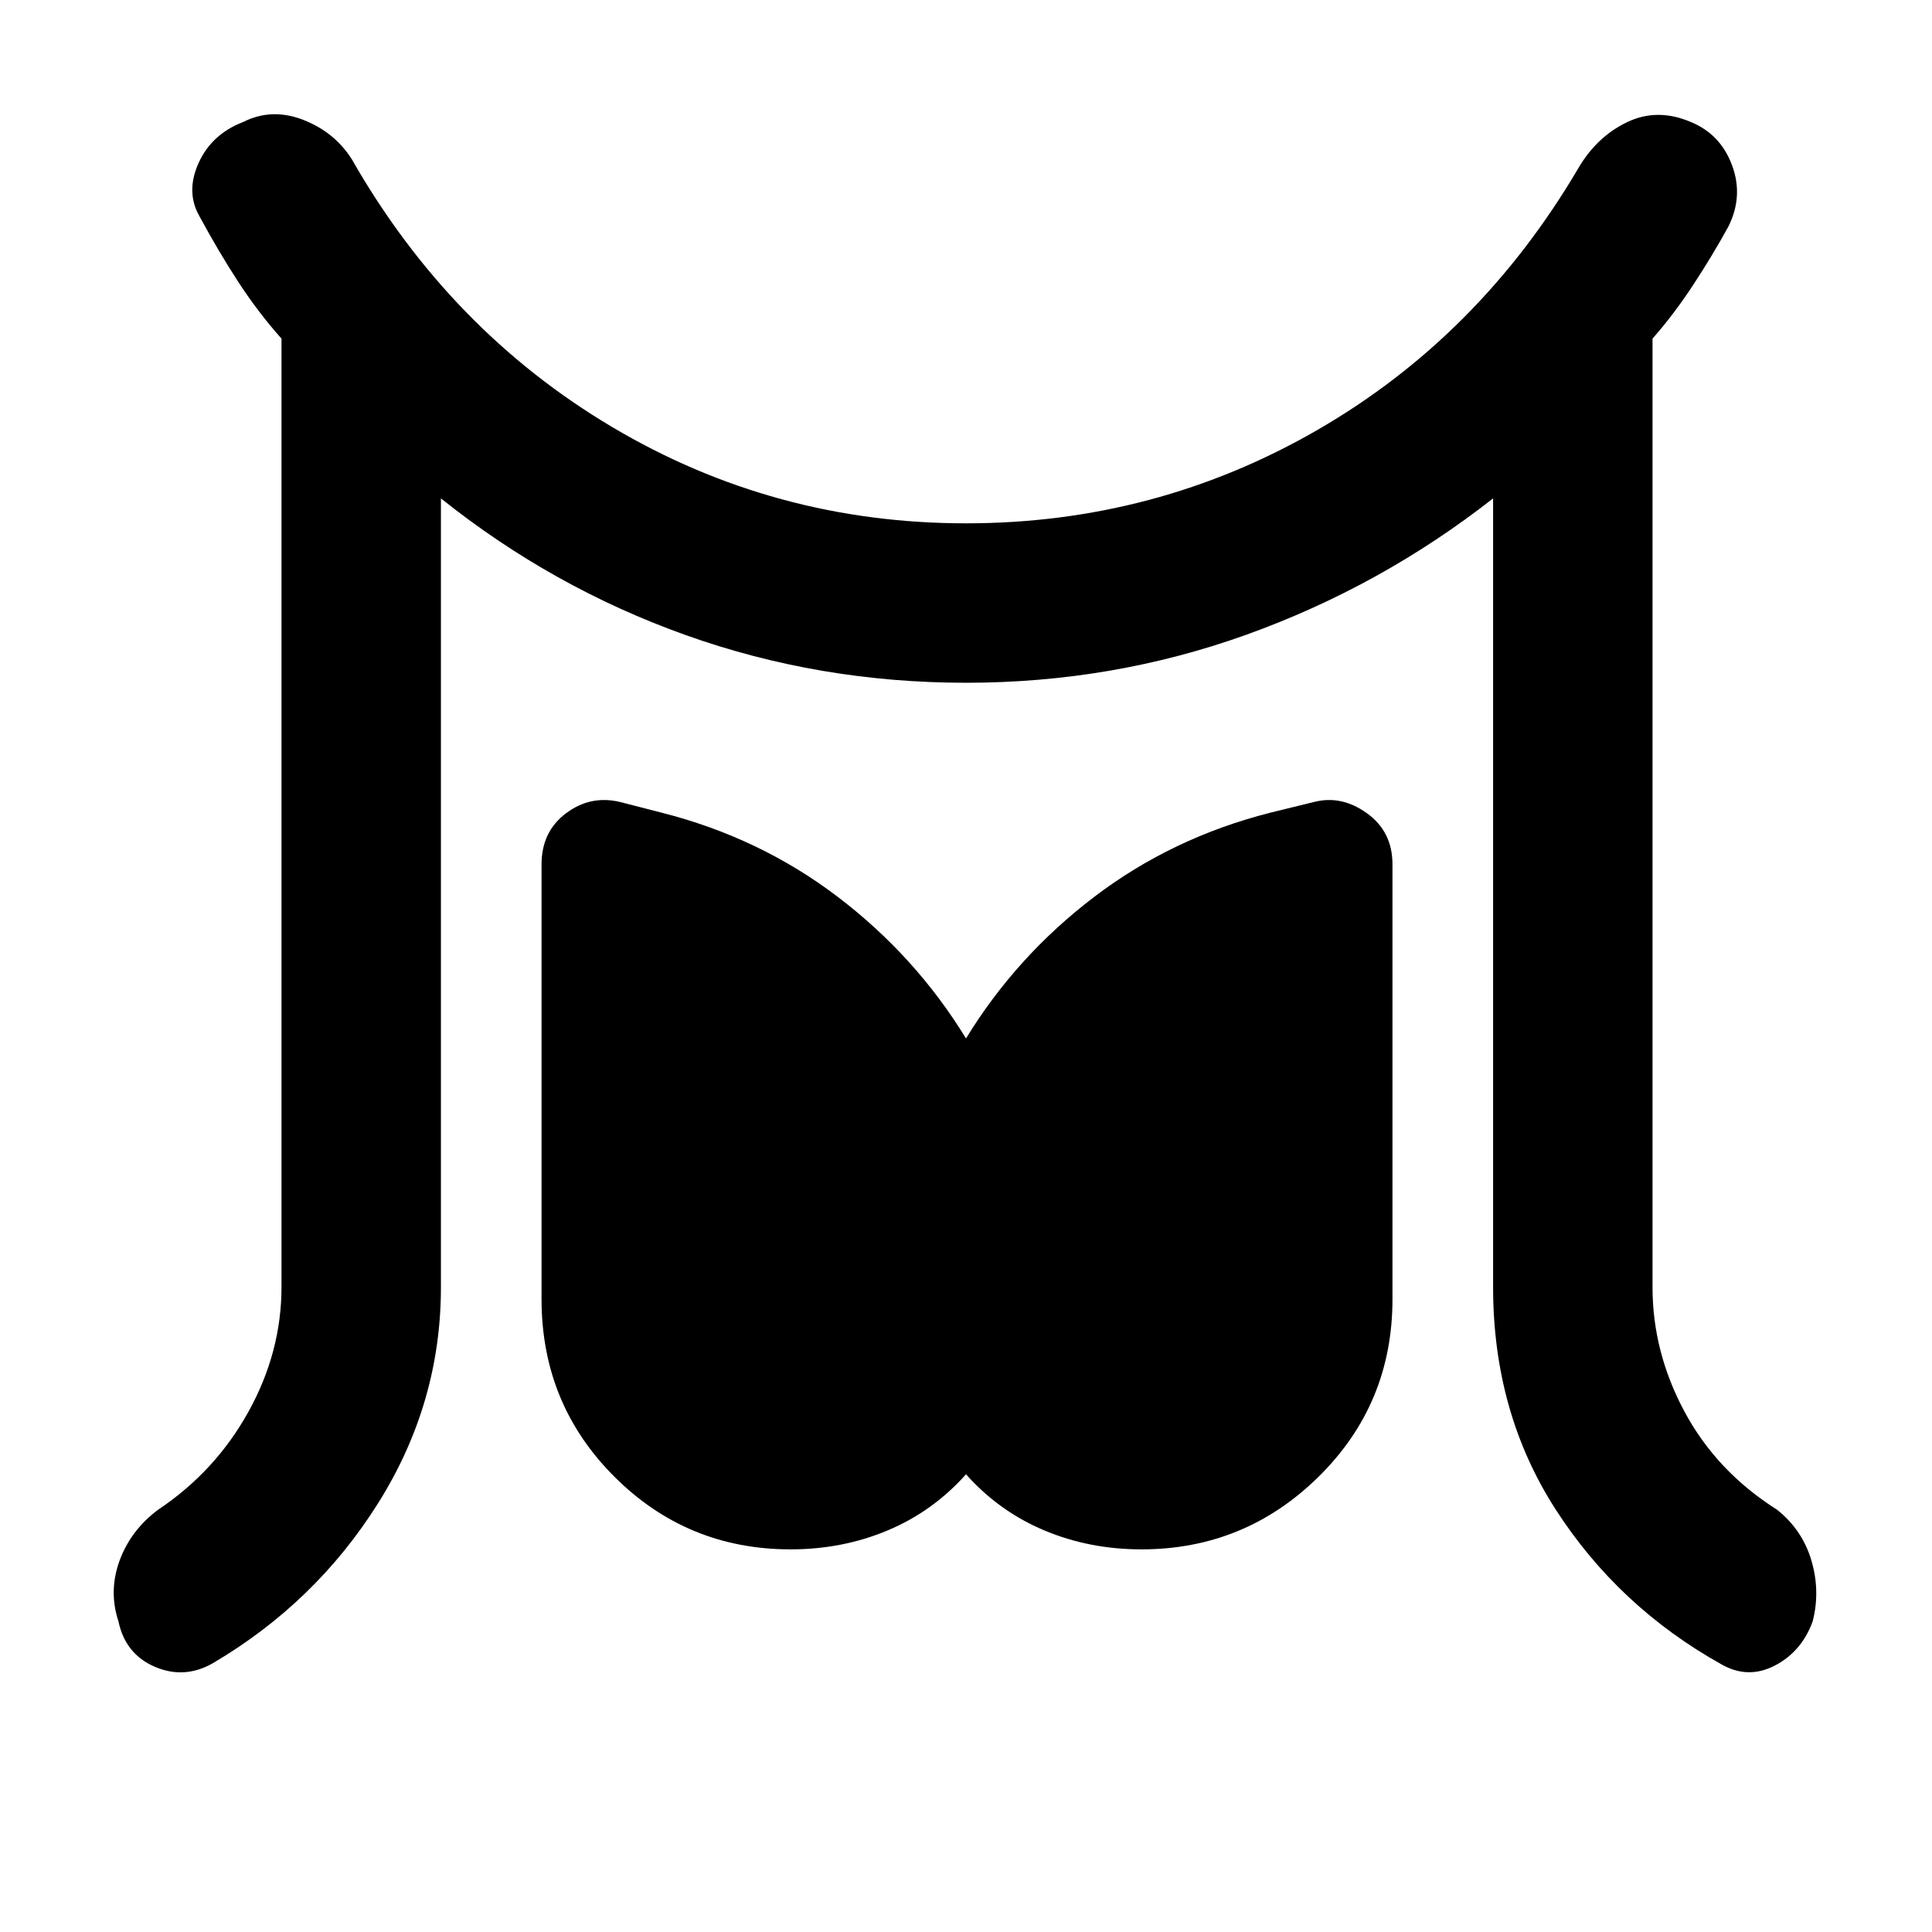 <svg xmlns="http://www.w3.org/2000/svg" height="48" viewBox="0 -960 960 960" width="48"><path d="M139.87-320.43v-471.31q-11.57-13-21.35-28-9.78-15-19.35-32.69-7-12.14-.5-26.55t22.2-20.41q14.13-7.13 29.76-1.07 15.63 6.07 24.2 19.63 48.56 85 129.21 132.94Q384.7-699.96 480-699.96q94.3 0 174.67-46.43 80.37-46.44 129.5-129.87 9.13-15.7 24.2-22.98 15.06-7.28 31.76-.15 14.7 6 20.48 21.41 5.78 15.41-1.78 30.55-8 14.56-17.57 29.13-9.56 14.56-20.13 26.56v471.31q0 32.3 15.94 61.95Q853-228.83 883-209.83q12.57 10 17.07 25.2t.63 30.33q-5.57 15.13-18.92 21.97-13.35 6.85-26.48-.71-51.13-28.57-82.26-76.85-31.13-48.28-31.13-110.54v-391.92q-55.87 43.74-122.45 67.68-66.59 23.93-139.46 23.93t-139.17-23.65q-66.31-23.65-121.74-67.96v391.92q0 57.56-31.07 107.13-31.06 49.56-82.19 79.69-14.13 8.13-28.83 1.85-14.7-6.28-18.13-22.54-5-15.13.56-30.27Q65-199.7 78.57-209.83q28.43-19 44.86-48.65 16.44-29.65 16.44-61.95Zm252.96 130.3q-51.44 0-87.59-36.15-36.15-36.15-36.15-88.15v-216.09q0-16.26 12.19-25.39 12.2-9.13 26.89-5.57l20.66 5.31q48.87 12.43 87.52 41.87Q455-484.87 480-444q25-40.87 63.65-70.3 38.65-29.44 87.52-41.87l21.66-5.31q13.69-3.56 26.39 5.57 12.69 9.13 12.69 25.39v216.09q0 52-36.65 88.15-36.65 36.15-88.09 36.15-25.87 0-48.3-9.44Q496.43-209 480-227.43q-16.43 18.43-38.87 27.86-22.43 9.44-48.3 9.44Z"/></svg>